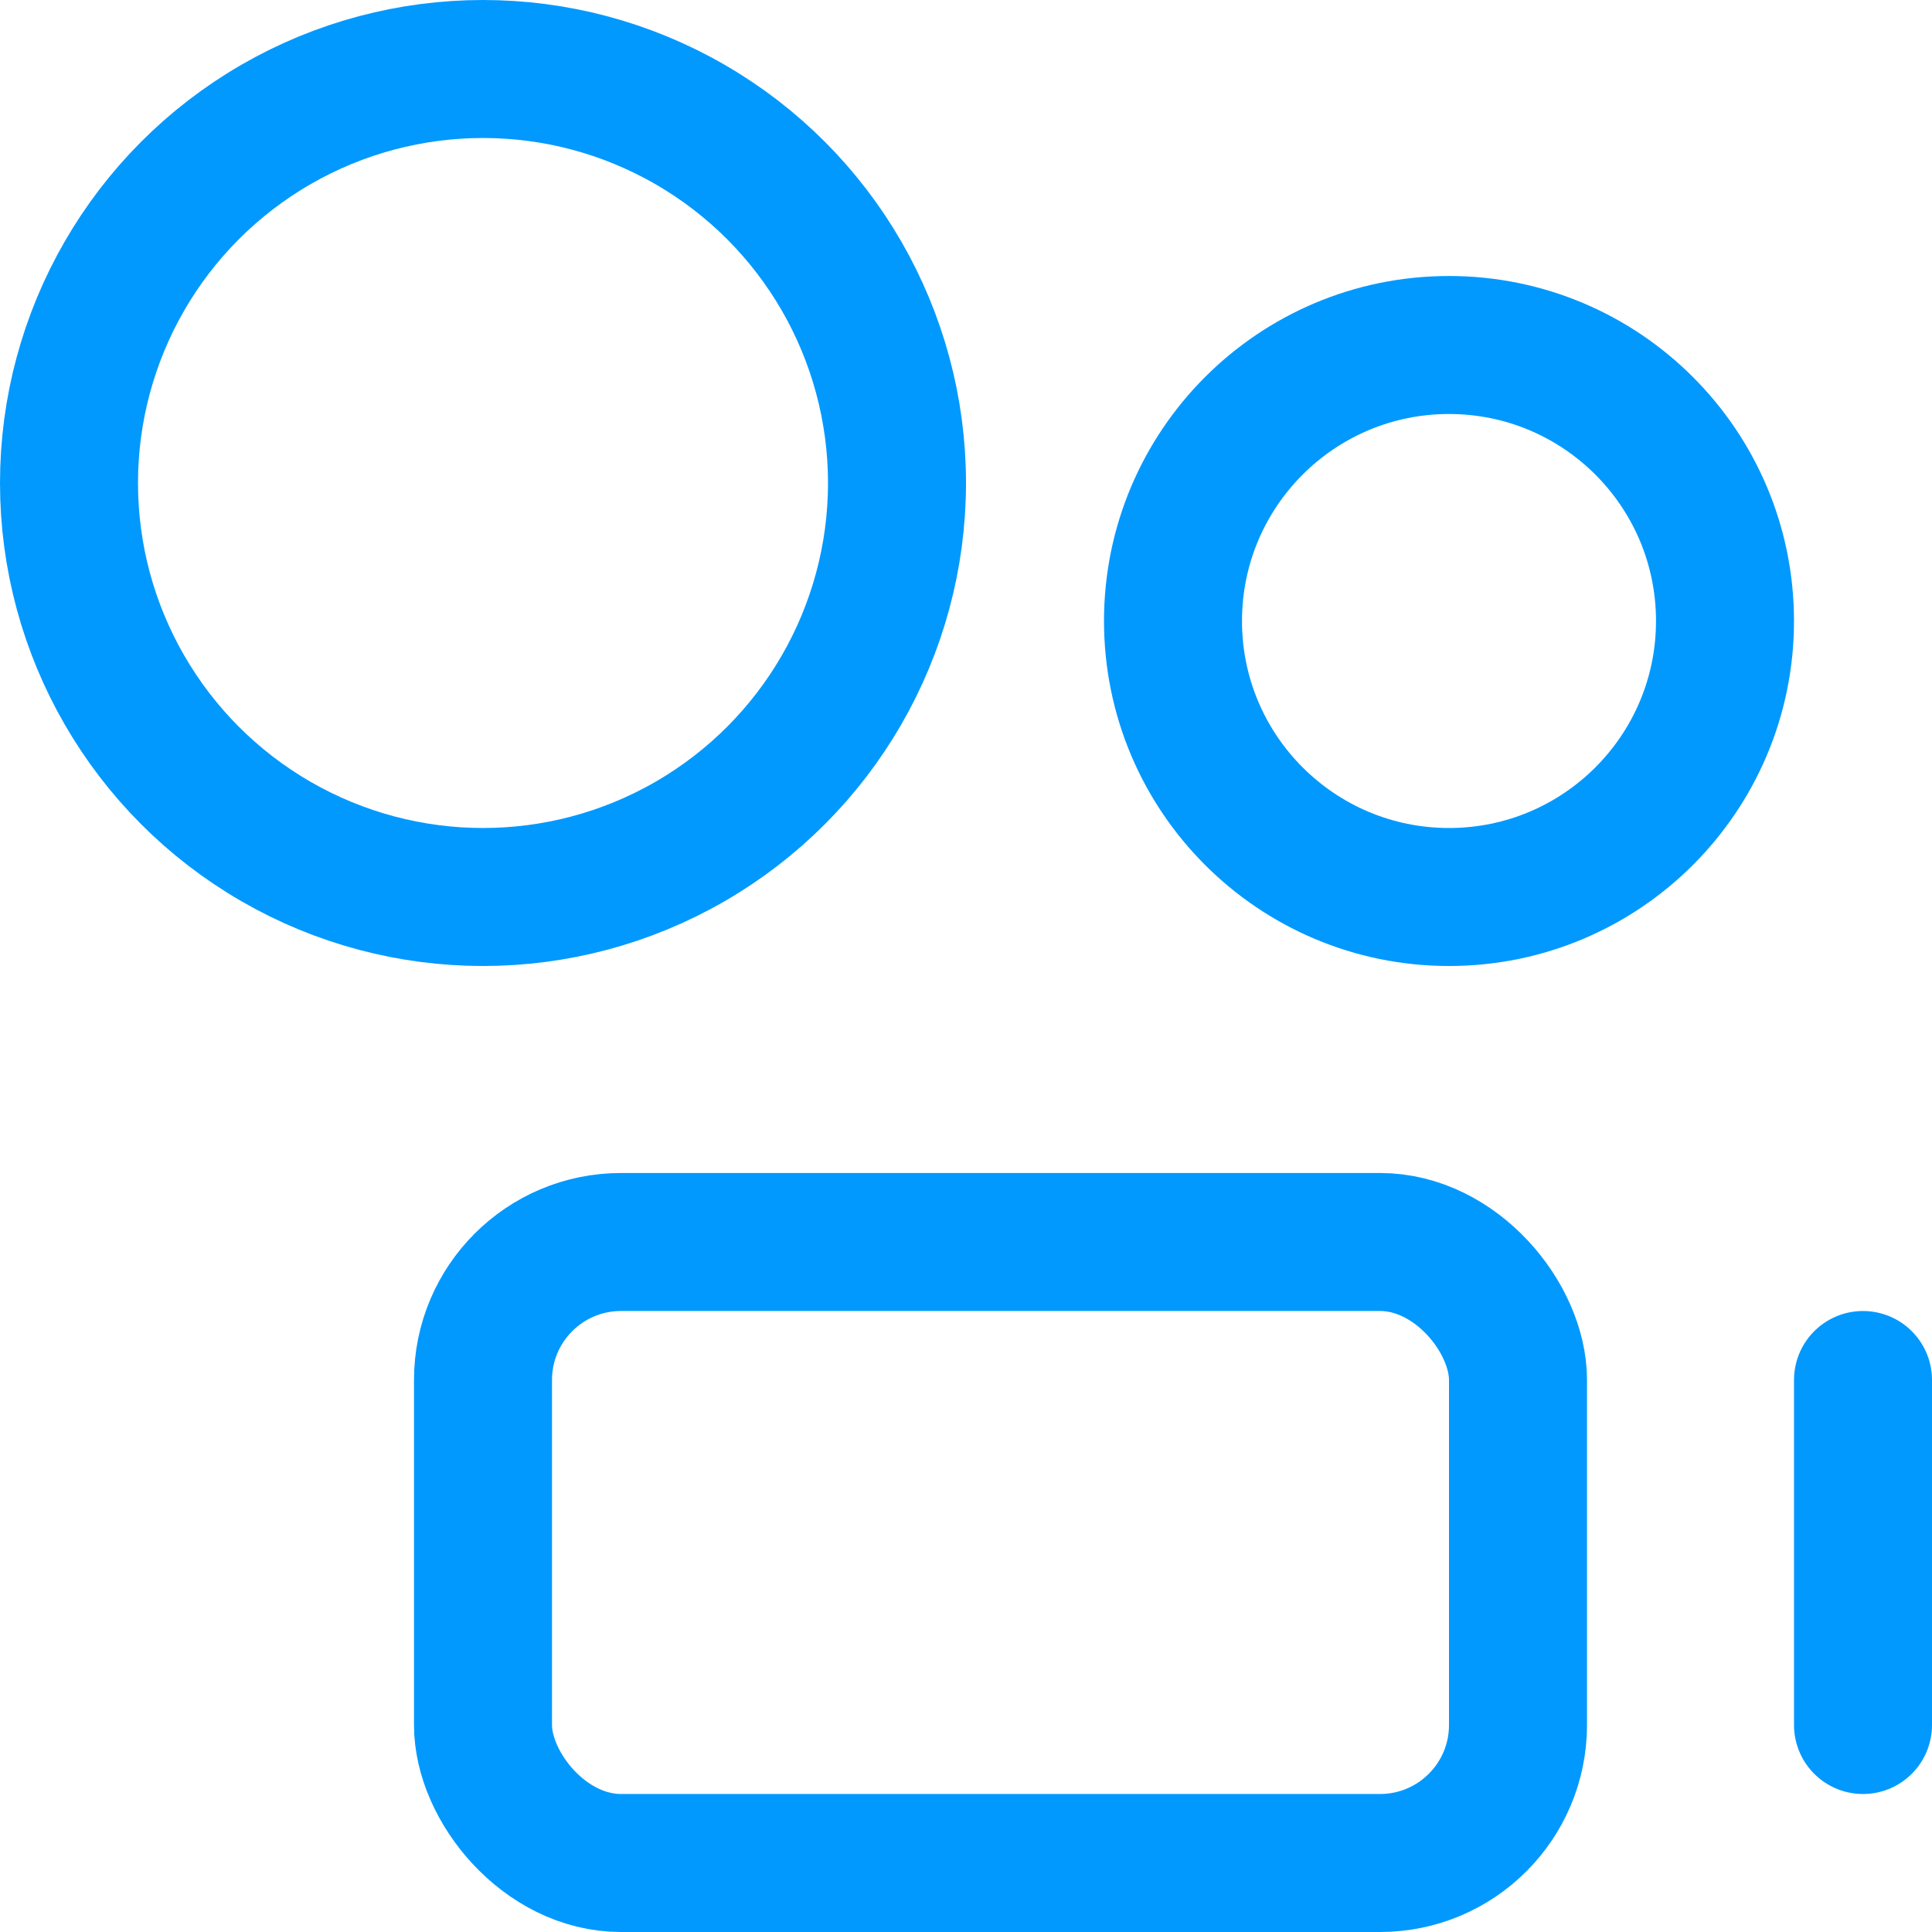 <svg xmlns="http://www.w3.org/2000/svg" width="32" height="32" viewBox="0 0 14 14"><!-- Icon from Streamline by Streamline - https://creativecommons.org/licenses/by/4.0/ --><g fill="none" stroke="#0199fe" stroke-linecap="round" stroke-linejoin="round"><circle cx="3.5" cy="3.5" r="3"/><circle cx="10.5" cy="4.5" r="2"/><rect width="7.5" height="4.5" x="3.5" y="9" rx="1"/><path d="M13.5 10v2.5"/></g></svg>